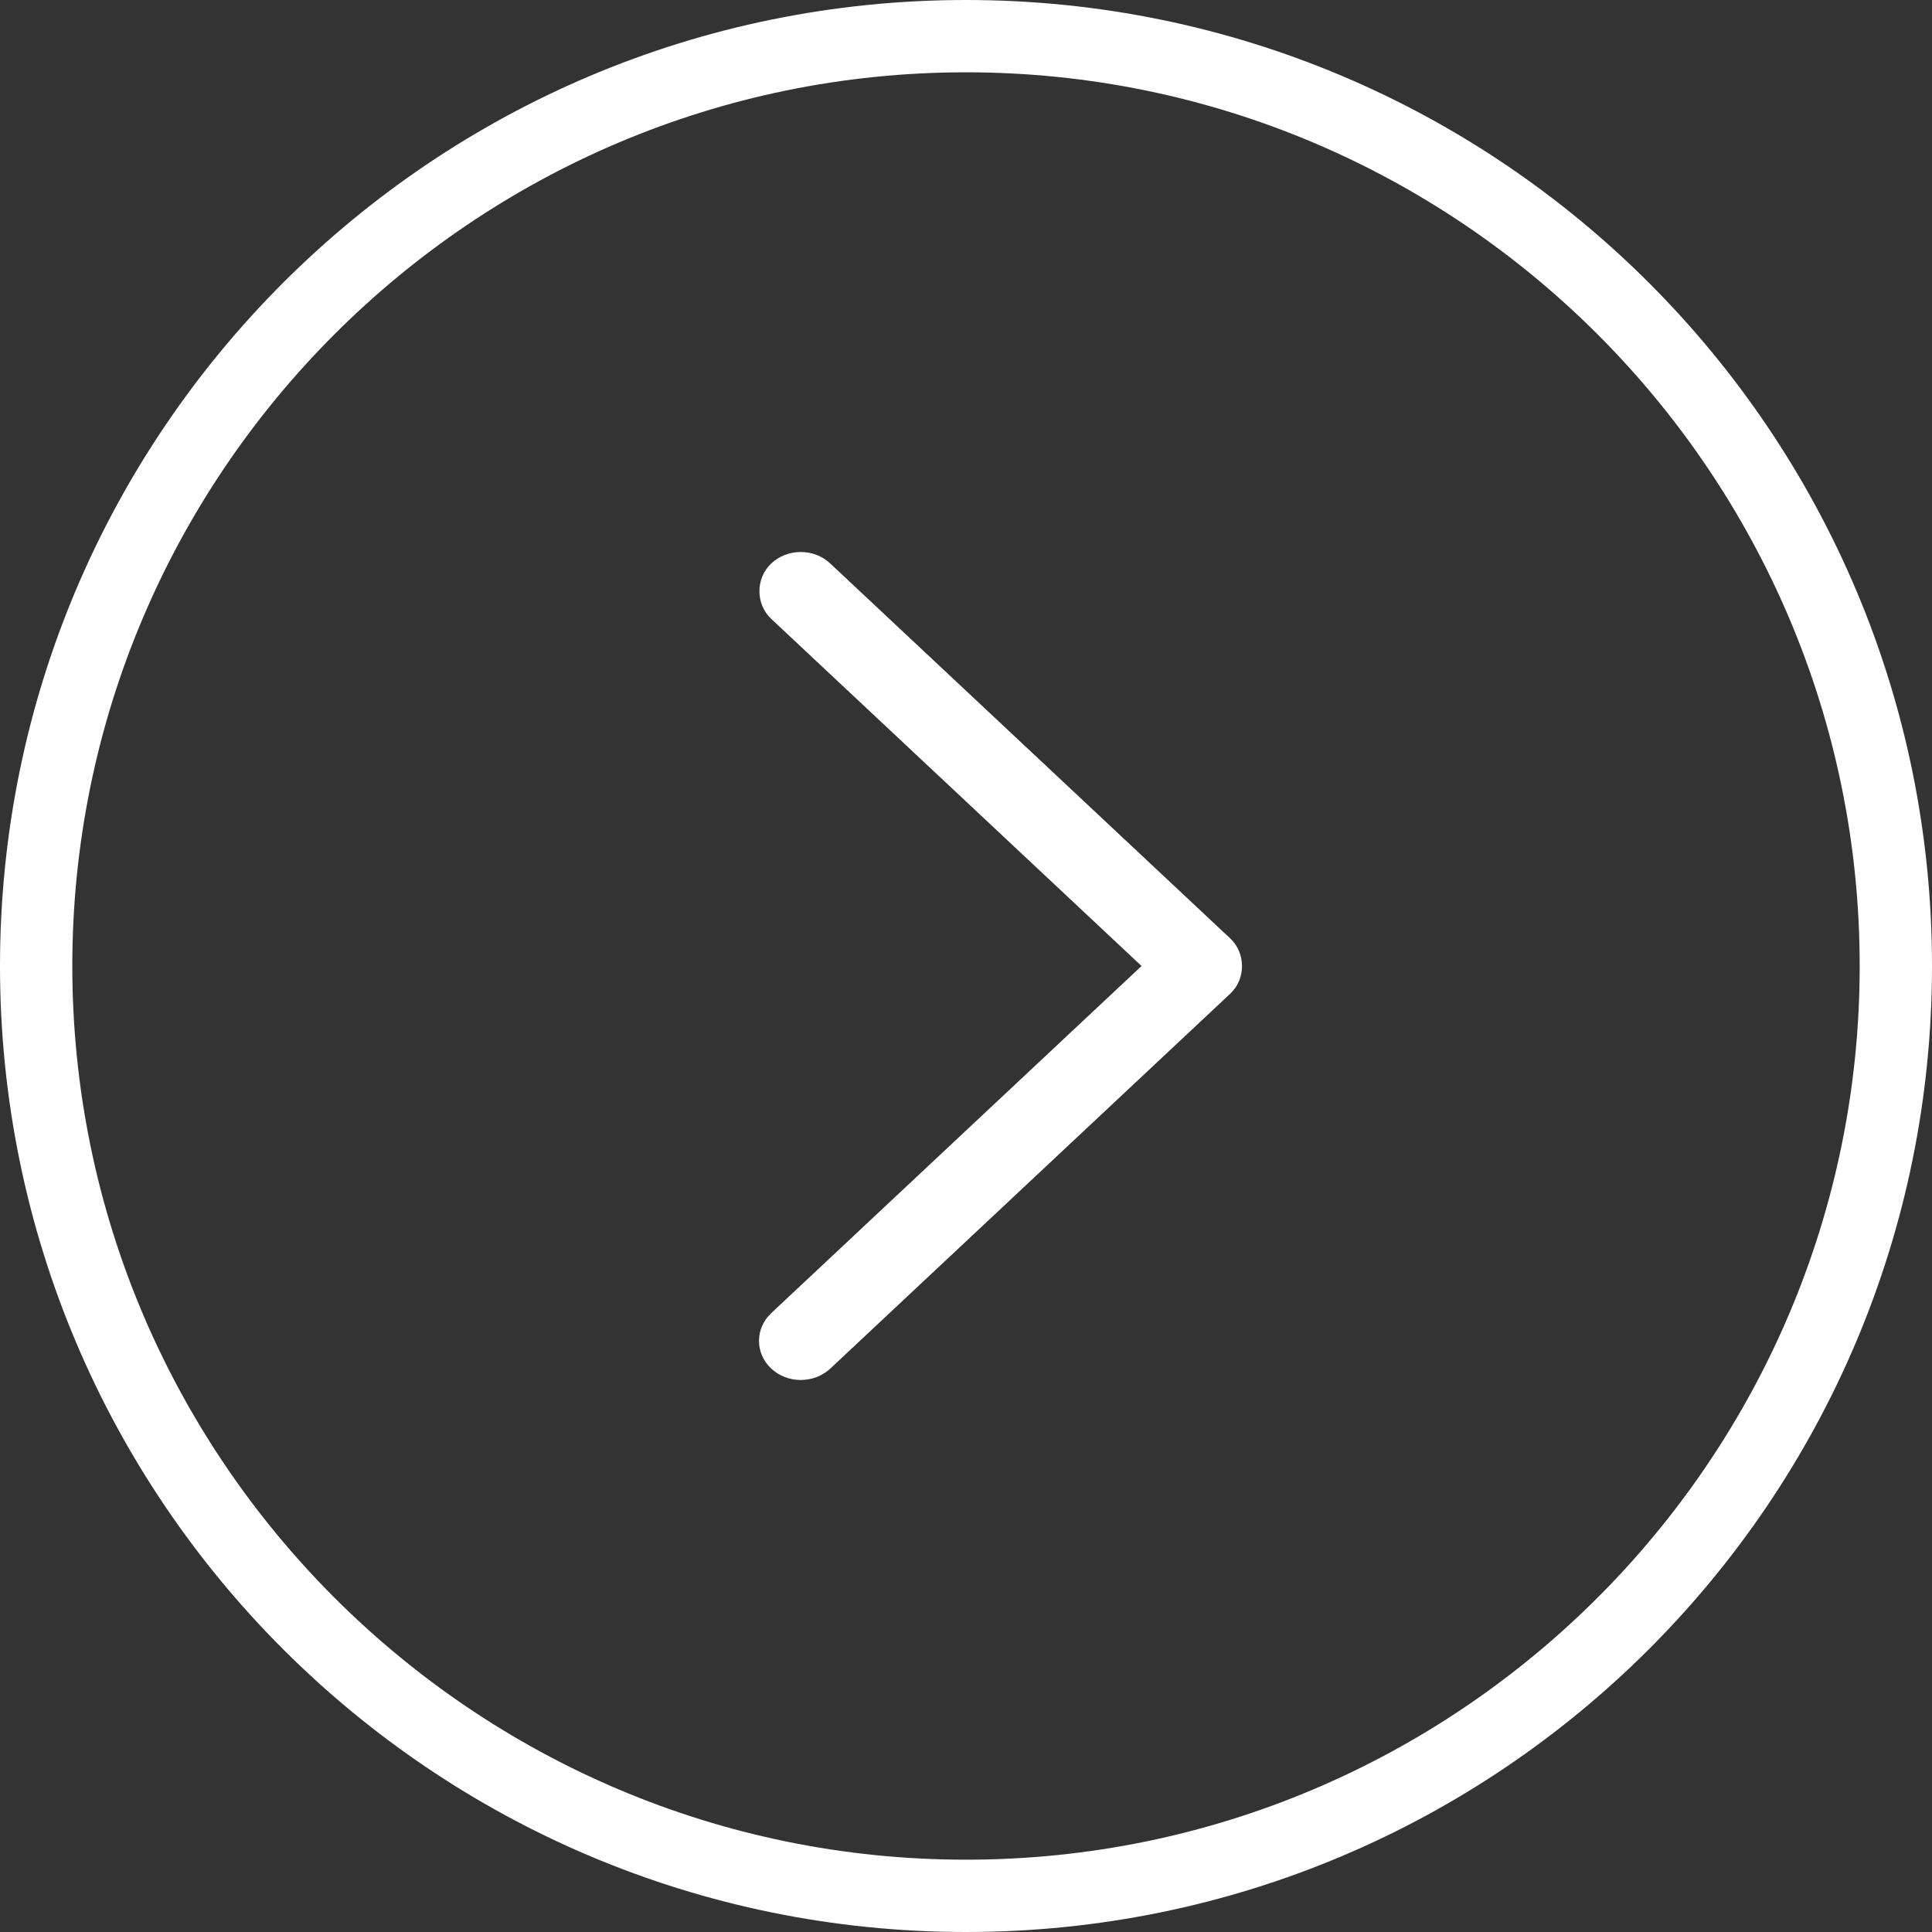 <?xml version="1.0" encoding="UTF-8" standalone="no"?>
<svg width="28px" height="28px" viewBox="0 0 28 28" version="1.1" xmlns="http://www.w3.org/2000/svg" xmlns:xlink="http://www.w3.org/1999/xlink">
    <rect x="0" y="0" width="28" height="28" fill="#333333" stroke="none"/>
    <!-- Generator: Sketch 40.3 (33839) - http://www.bohemiancoding.com/sketch -->
    <title>expand</title>
    <desc>Created with Sketch.</desc>
    <defs></defs>
    <g id="Page-1" stroke="none" stroke-width="1" fill="none" fill-rule="evenodd">
        <g id="expand" transform="translate(14, 14) rotate(270) translate(-14, -14) translate(-0, 0)" fill="#FFFFFF">
            <g id="Symbols" transform="translate(-0, 0)">
                <g id="ic/expand/dark">
                    <g id="ic_down">
                        <path d="M14,1.048 C21.141,1.048 26.952,6.859 26.952,14 C26.952,21.141 21.141,26.952 14,26.952 C6.859,26.952 1.048,21.141 1.048,14 C1.048,6.859 6.859,1.048 14,1.048 M14,0 C6.268,0 0,6.268 0,14 C0,21.732 6.268,28 14,28 C21.732,28 28,21.732 28,14 C28,6.268 21.732,0 14,0" id="Fill-59"></path>
                        <path d="M13.599,17.83 C13.81,18.056 14.186,18.058 14.4,17.829 L19.833,12.033 C19.941,11.919 20,11.767 20,11.605 C20,11.444 19.941,11.292 19.834,11.178 C19.619,10.949 19.245,10.949 19.031,11.177 L14,16.544 L8.968,11.176 C8.858,11.059 8.712,11 8.567,11 C8.422,11 8.276,11.059 8.166,11.177 C7.945,11.412 7.945,11.797 8.166,12.034 L13.599,17.83 L13.599,17.83 Z" id="Fill-61"></path>
                    </g>
                </g>
            </g>
        </g>
    </g>
</svg>